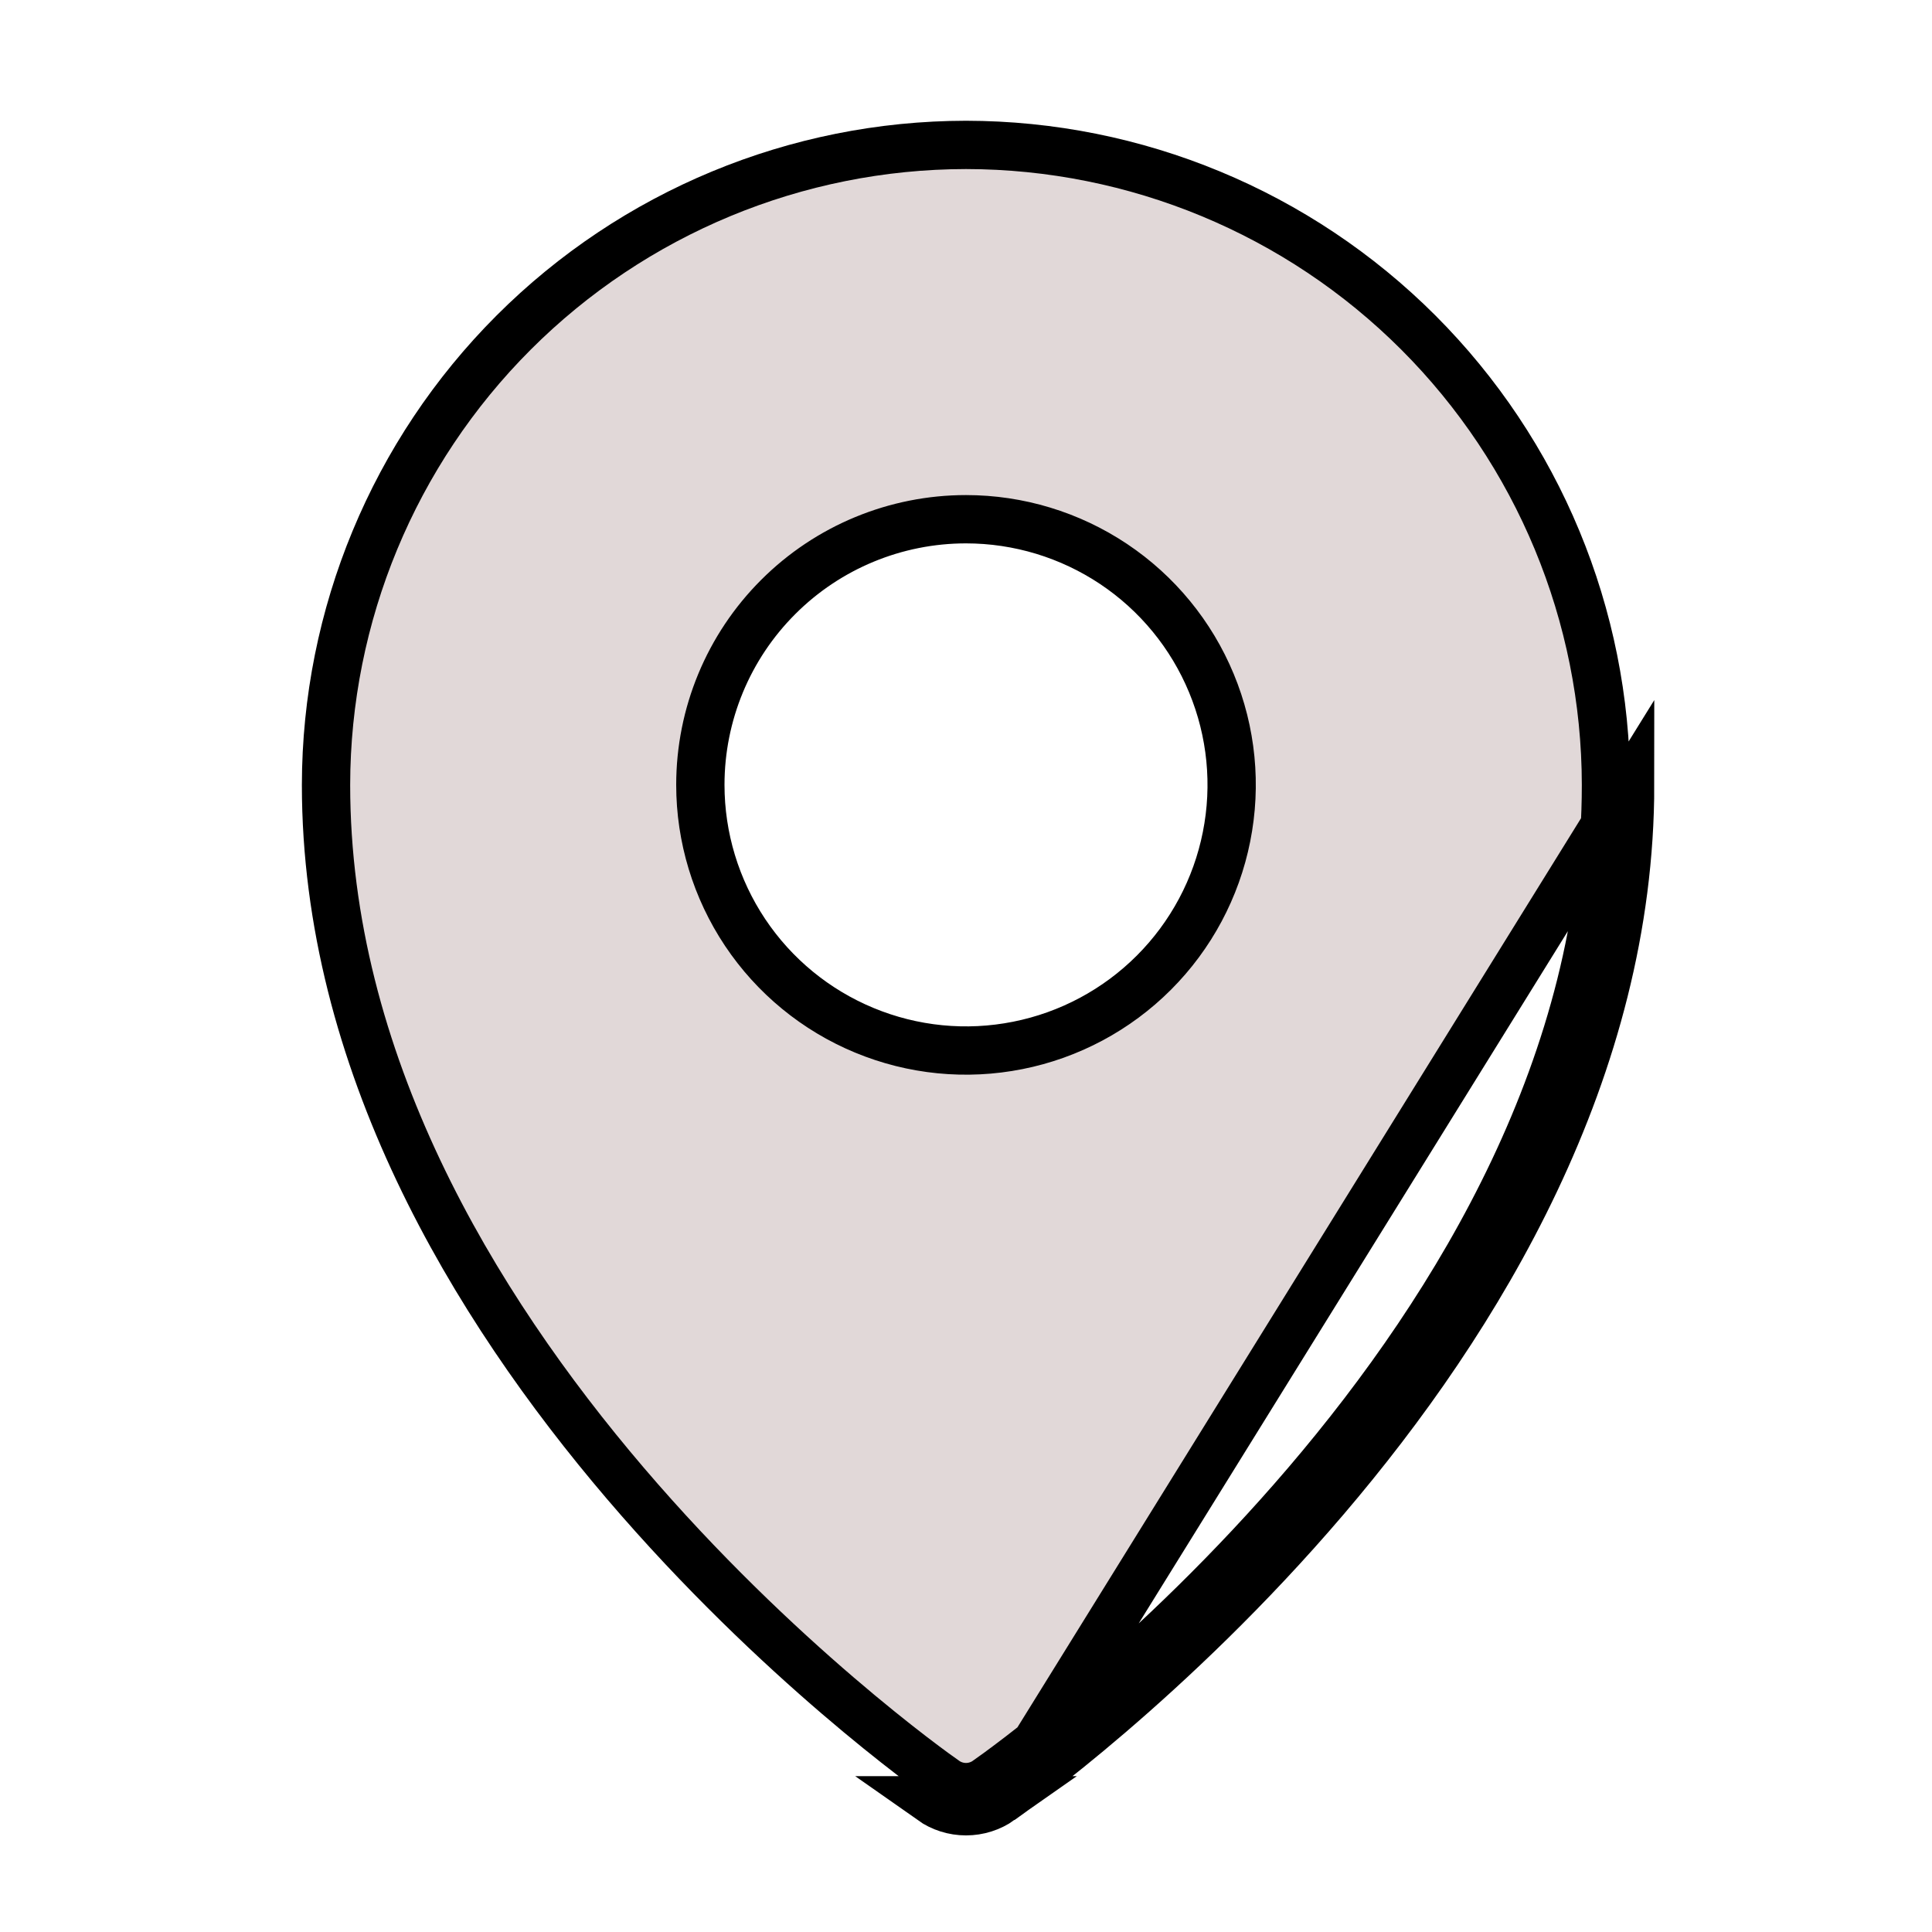<svg width="40" height="40" viewBox="0 0 40 40" fill="none" xmlns="http://www.w3.org/2000/svg">
<path d="M20.717 37.273C20.507 37.421 20.257 37.5 20 37.5C19.743 37.5 19.493 37.421 19.283 37.273H20.717ZM20.717 37.273C21.25 36.902 33.75 28.016 33.75 16.25L20.717 37.273ZM19.57 36.864L19.569 36.863C19.32 36.69 16.1 34.403 12.947 30.71C9.787 27.008 6.75 21.959 6.75 16.25C6.754 12.737 8.151 9.369 10.635 6.885C13.119 4.401 16.487 3.004 20 3C23.513 3.004 26.881 4.401 29.365 6.885C31.849 9.37 33.246 12.738 33.25 16.251C33.25 21.959 30.213 27.008 27.053 30.71C23.9 34.403 20.68 36.69 20.431 36.863L20.43 36.864C20.304 36.952 20.154 37 20 37C19.846 37 19.696 36.952 19.57 36.864ZM23.056 11.677C22.151 11.073 21.088 10.75 20 10.75C18.541 10.75 17.142 11.329 16.111 12.361C15.079 13.392 14.5 14.791 14.5 16.25C14.5 17.338 14.823 18.401 15.427 19.306C16.031 20.21 16.89 20.915 17.895 21.331C18.9 21.748 20.006 21.857 21.073 21.644C22.14 21.432 23.12 20.908 23.889 20.139C24.658 19.37 25.182 18.39 25.394 17.323C25.607 16.256 25.498 15.15 25.081 14.145C24.665 13.14 23.96 12.281 23.056 11.677Z" fill="#E1D8D8" stroke="black"/>
</svg>
